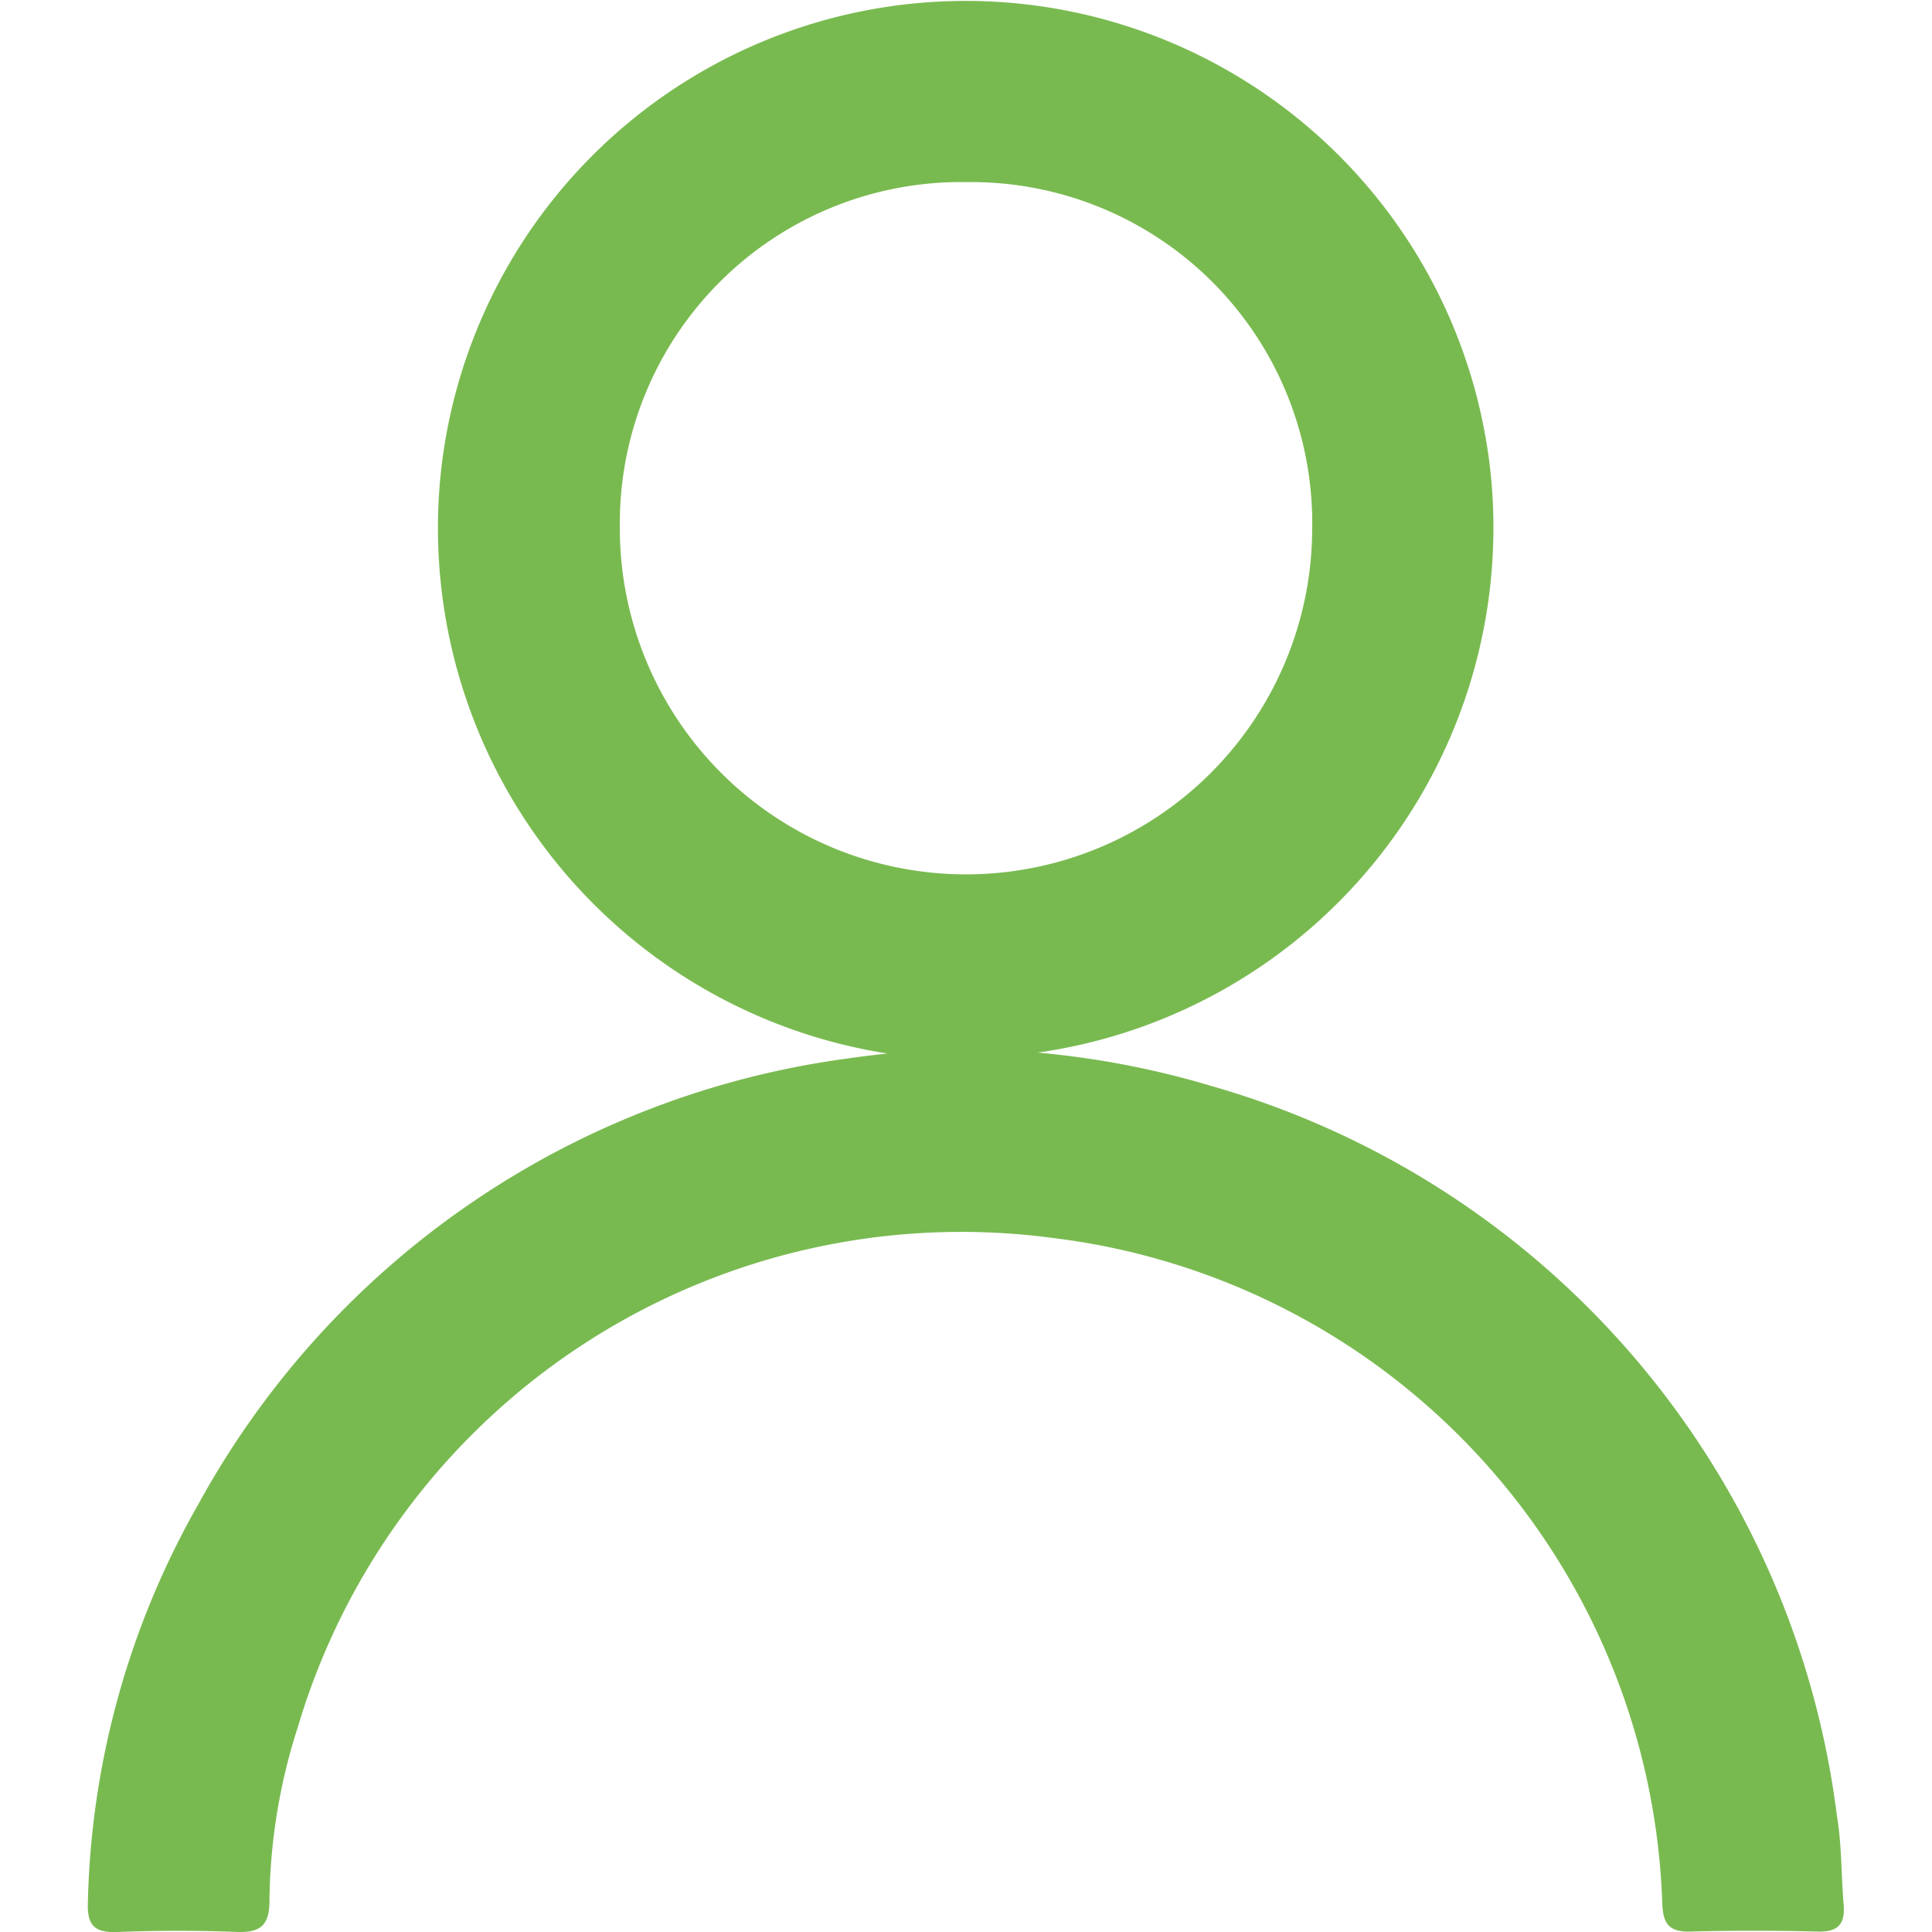 <svg id="icon-usuario" xmlns="http://www.w3.org/2000/svg" xmlns:xlink="http://www.w3.org/1999/xlink" width="23" height="23" viewBox="0 0 23 23">
  <defs>
    <clipPath id="clip-path">
      <rect id="Retângulo_51" data-name="Retângulo 51" width="23" height="23" transform="translate(2057 170)" fill="#79ba50" stroke="#707070" stroke-width="1"/>
    </clipPath>
  </defs>
  <g id="Grupo_de_máscara_4" data-name="Grupo de máscara 4" transform="translate(-2057 -170)" clip-path="url(#clip-path)">
    <g id="Camada_1" data-name="Camada 1" transform="translate(2058.043 170)">
      <path id="Caminho_40" data-name="Caminho 40" d="M9.529,12.543A6.332,6.332,0,0,1,4.2,5.677a6.284,6.284,0,0,1,12.5-.068,6.312,6.312,0,0,1-5.39,6.922,10.429,10.429,0,0,1,2.077.4,10.378,10.378,0,0,1,7.438,8.686c.059.346.05.7.08,1.056.02.231-.065.328-.307.322q-.758-.02-1.516,0c-.252.007-.328-.091-.336-.335A8.256,8.256,0,0,0,11.5,14.739a8.24,8.24,0,0,0-9,5.83,6.909,6.909,0,0,0-.335,2.056c0,.3-.109.385-.393.374C1.3,22.981.826,22.982.351,23c-.263.01-.358-.076-.348-.346A10.017,10.017,0,0,1,1.317,17.91,10.383,10.383,0,0,1,9.055,12.6c.158-.024.319-.041.478-.06Zm.941-10.375A4.062,4.062,0,0,0,6.336,6.258a4.121,4.121,0,1,0,8.242.06,4.06,4.06,0,0,0-4.106-4.15Z" fill="#79ba50"/>
    </g>
  </g>
</svg>
